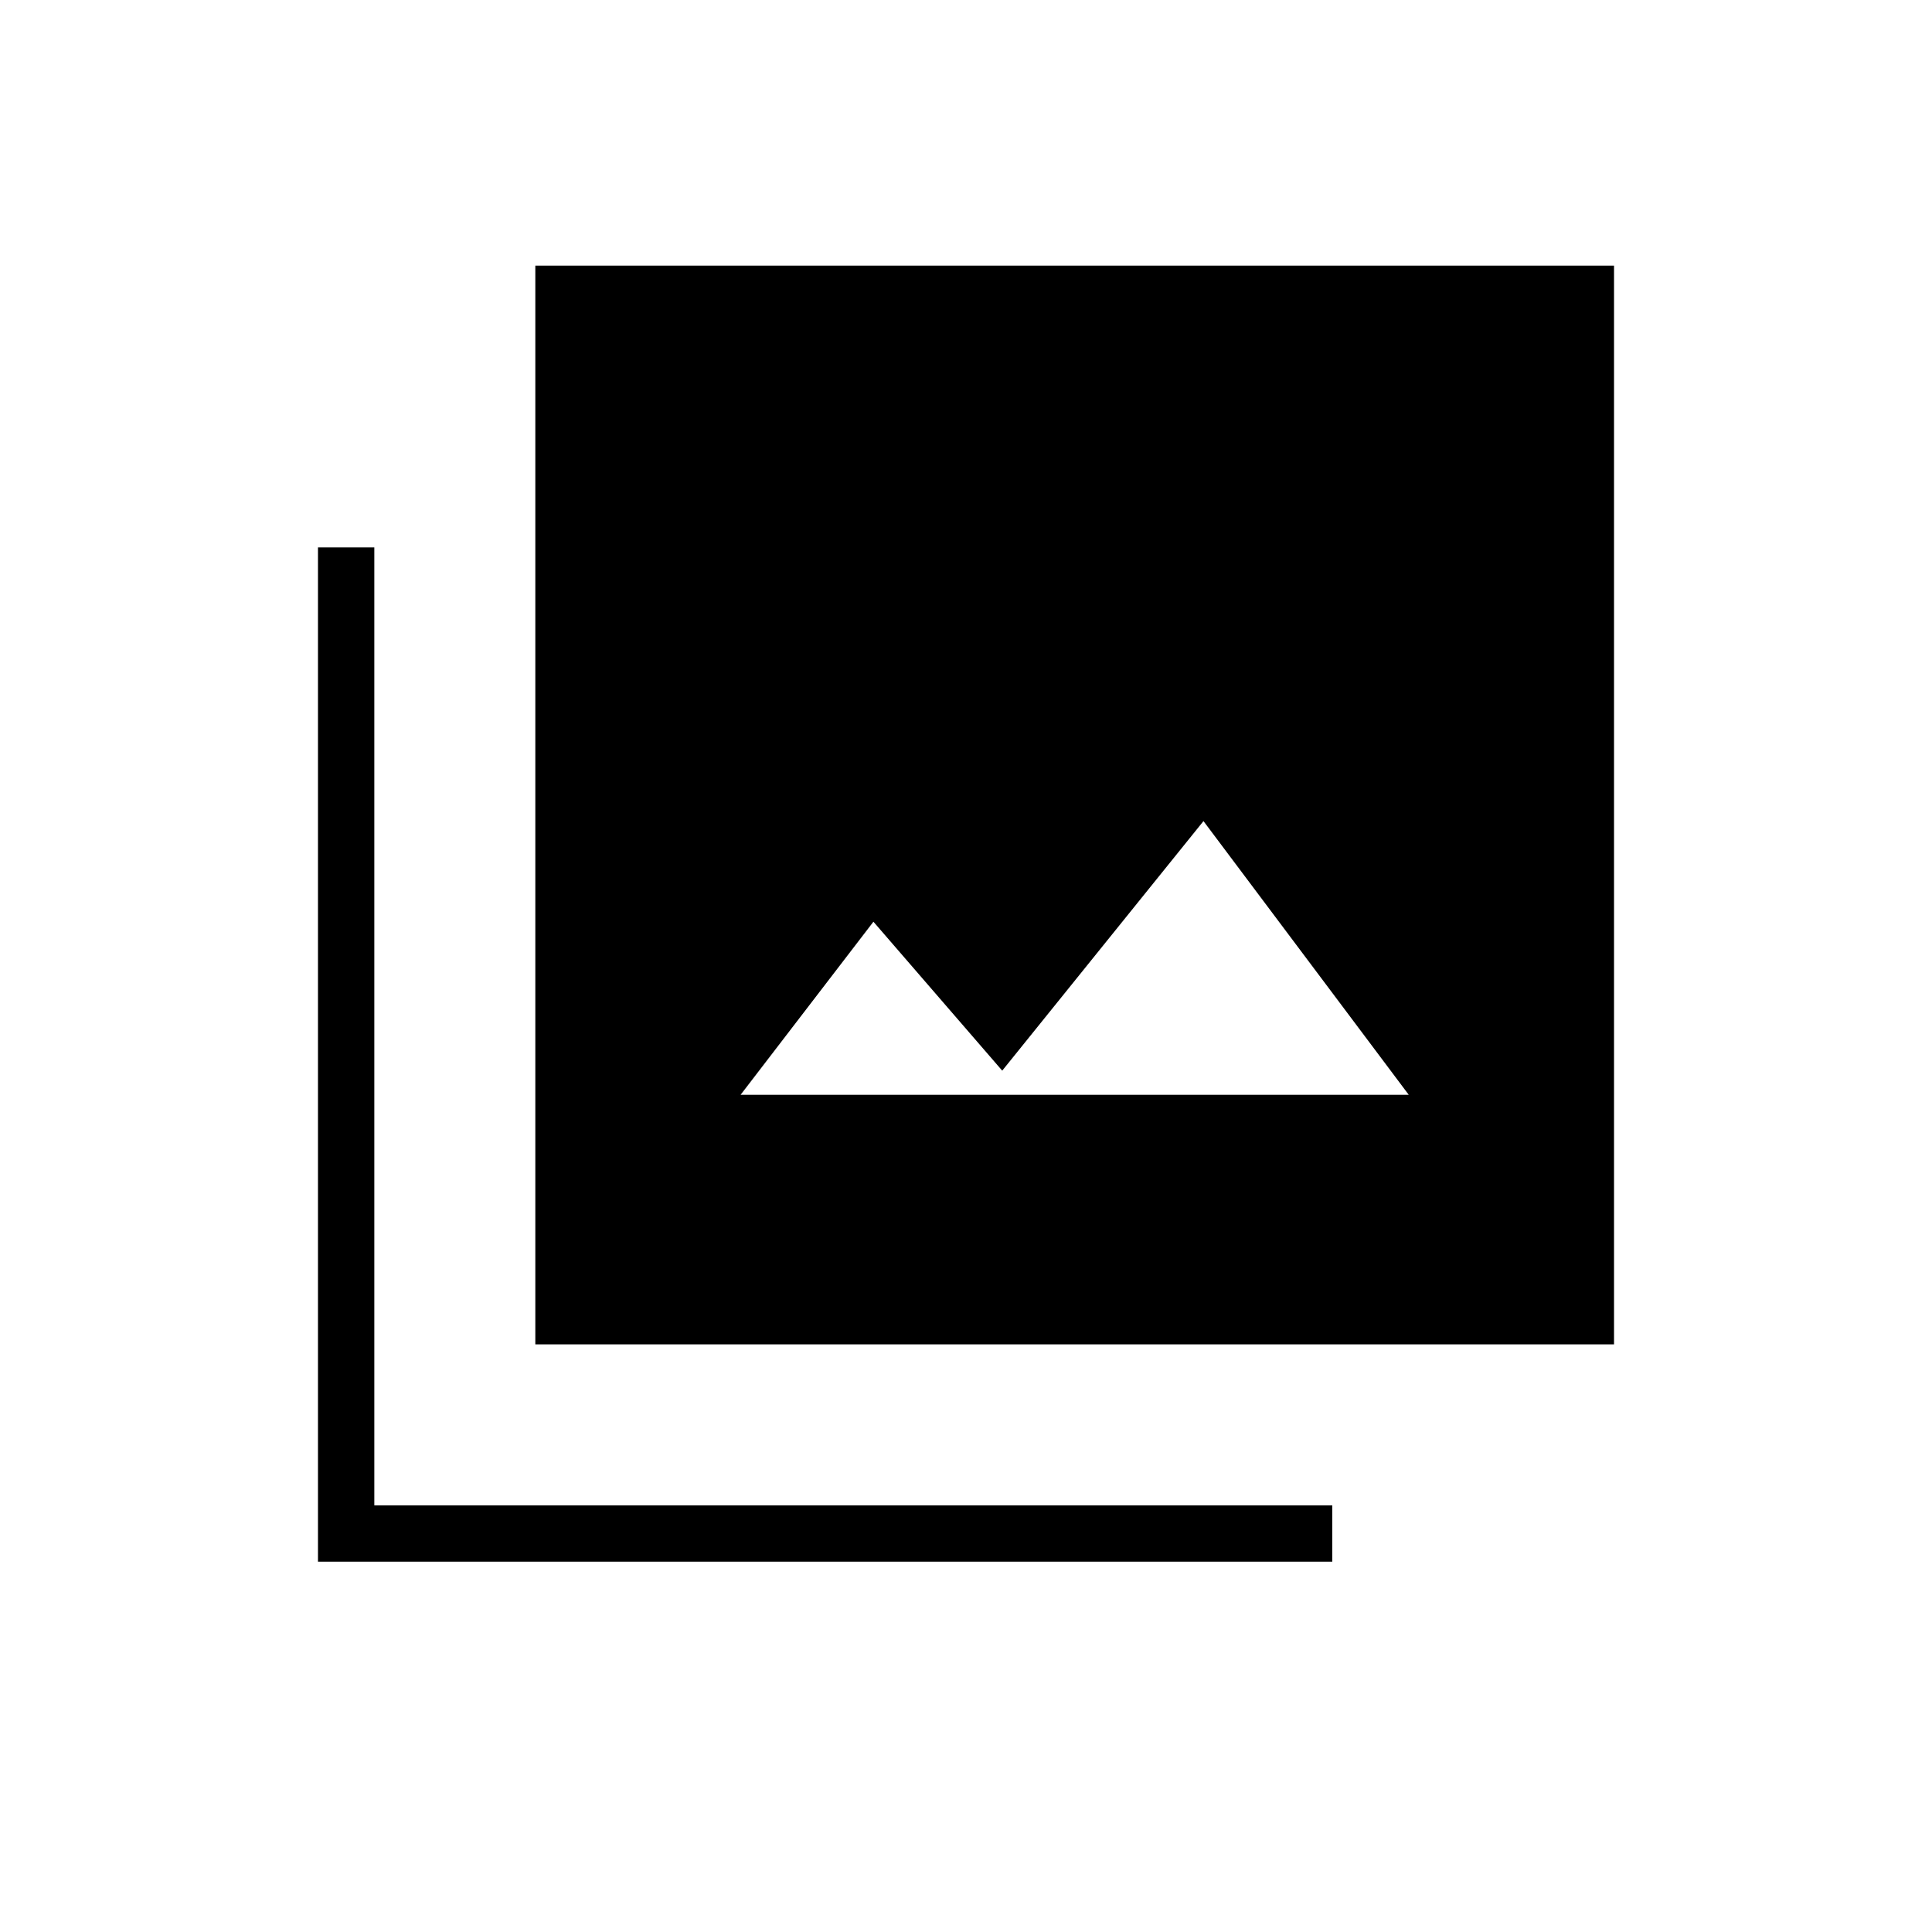 <svg xmlns="http://www.w3.org/2000/svg" height="24" viewBox="0 -960 960 960" width="24"><path d="M368-416h332L598-552 498-428l-64-74-66 86ZM266-292v-536h536v536H266ZM158-184v-504h28v476h476v28H158Z"/></svg>